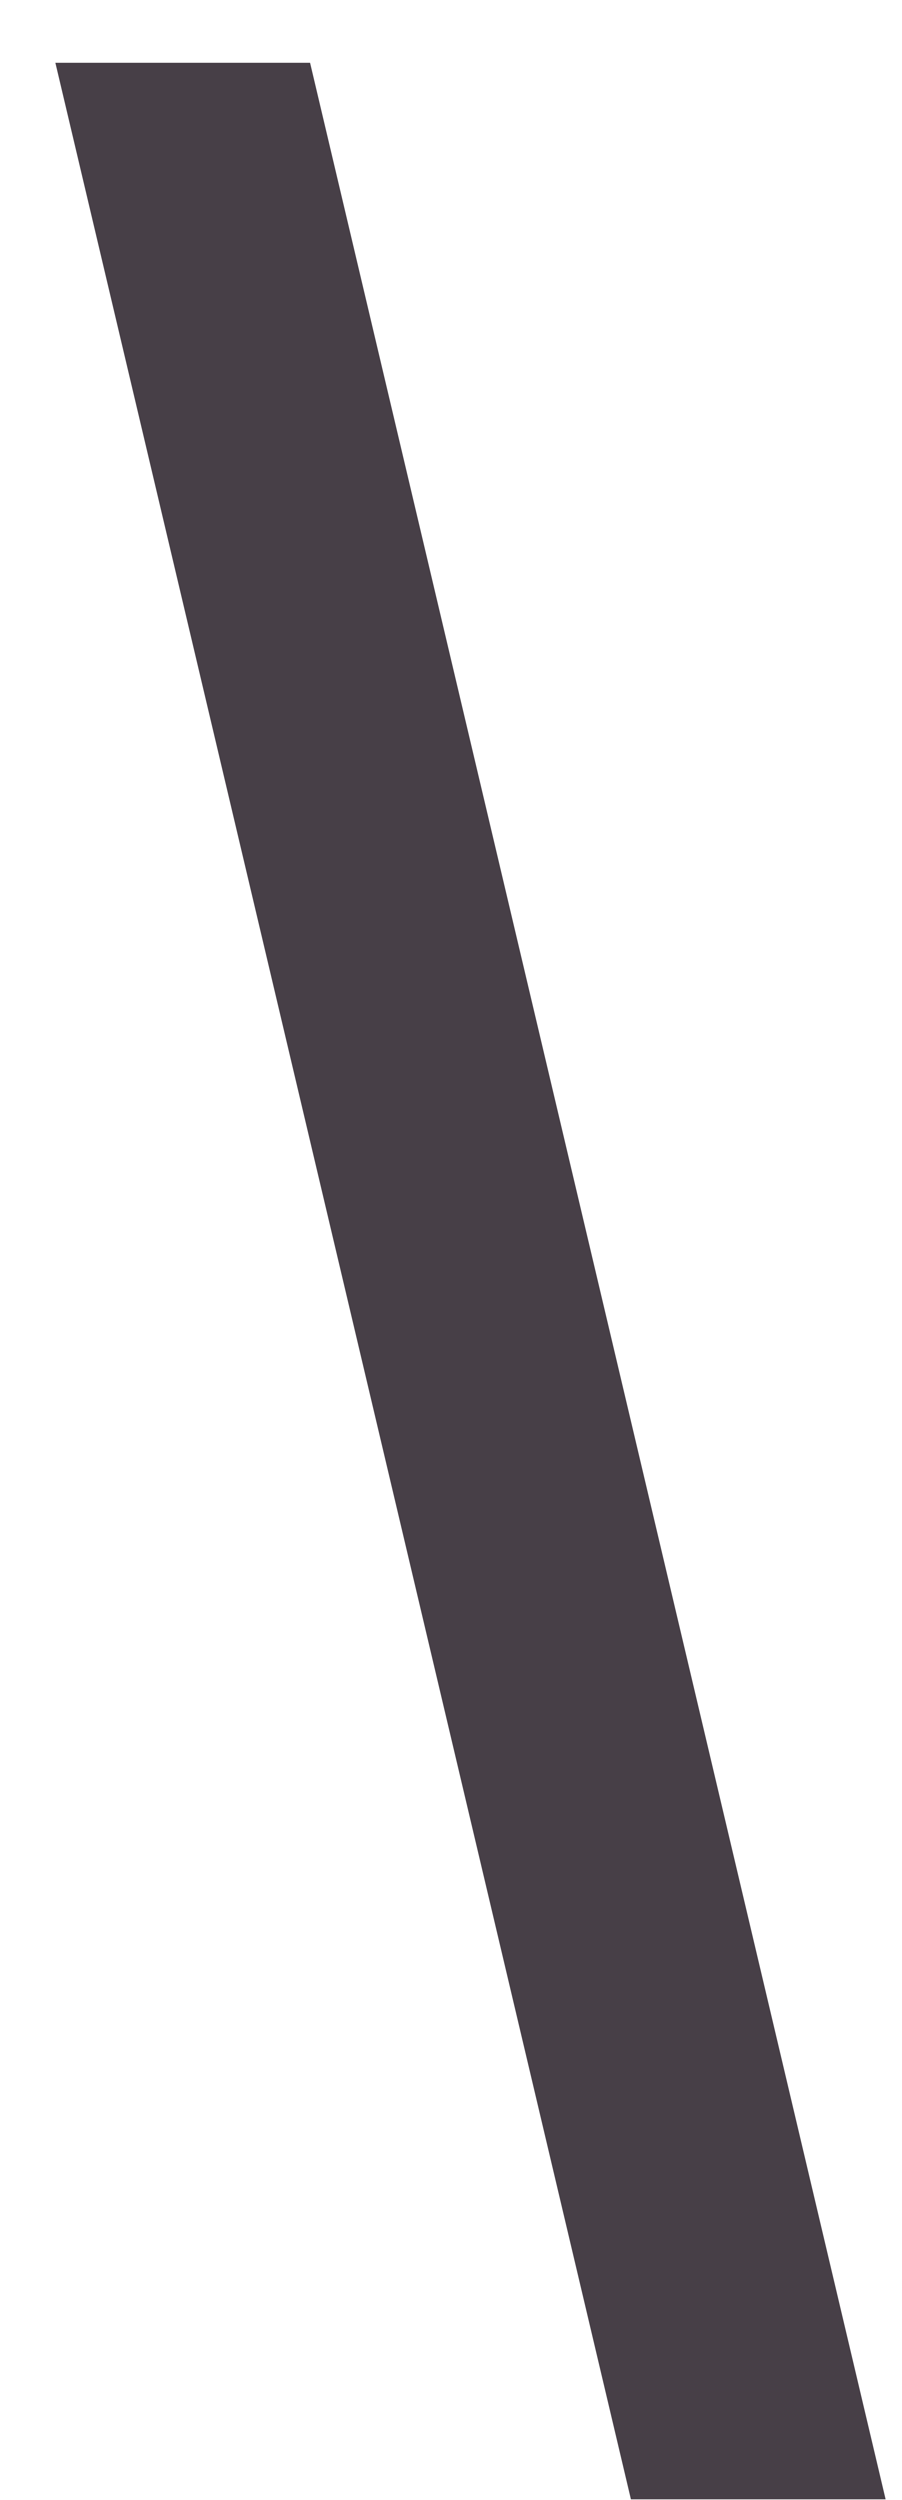 <?xml version="1.0" encoding="UTF-8" standalone="no"?><svg width='13' height='36' viewBox='0 0 13 36' fill='none' xmlns='http://www.w3.org/2000/svg'>
<path d='M0.798 0.904H4.469L12.764 35.99H9.093L0.798 0.904Z' fill='#473F47'/>
</svg>
